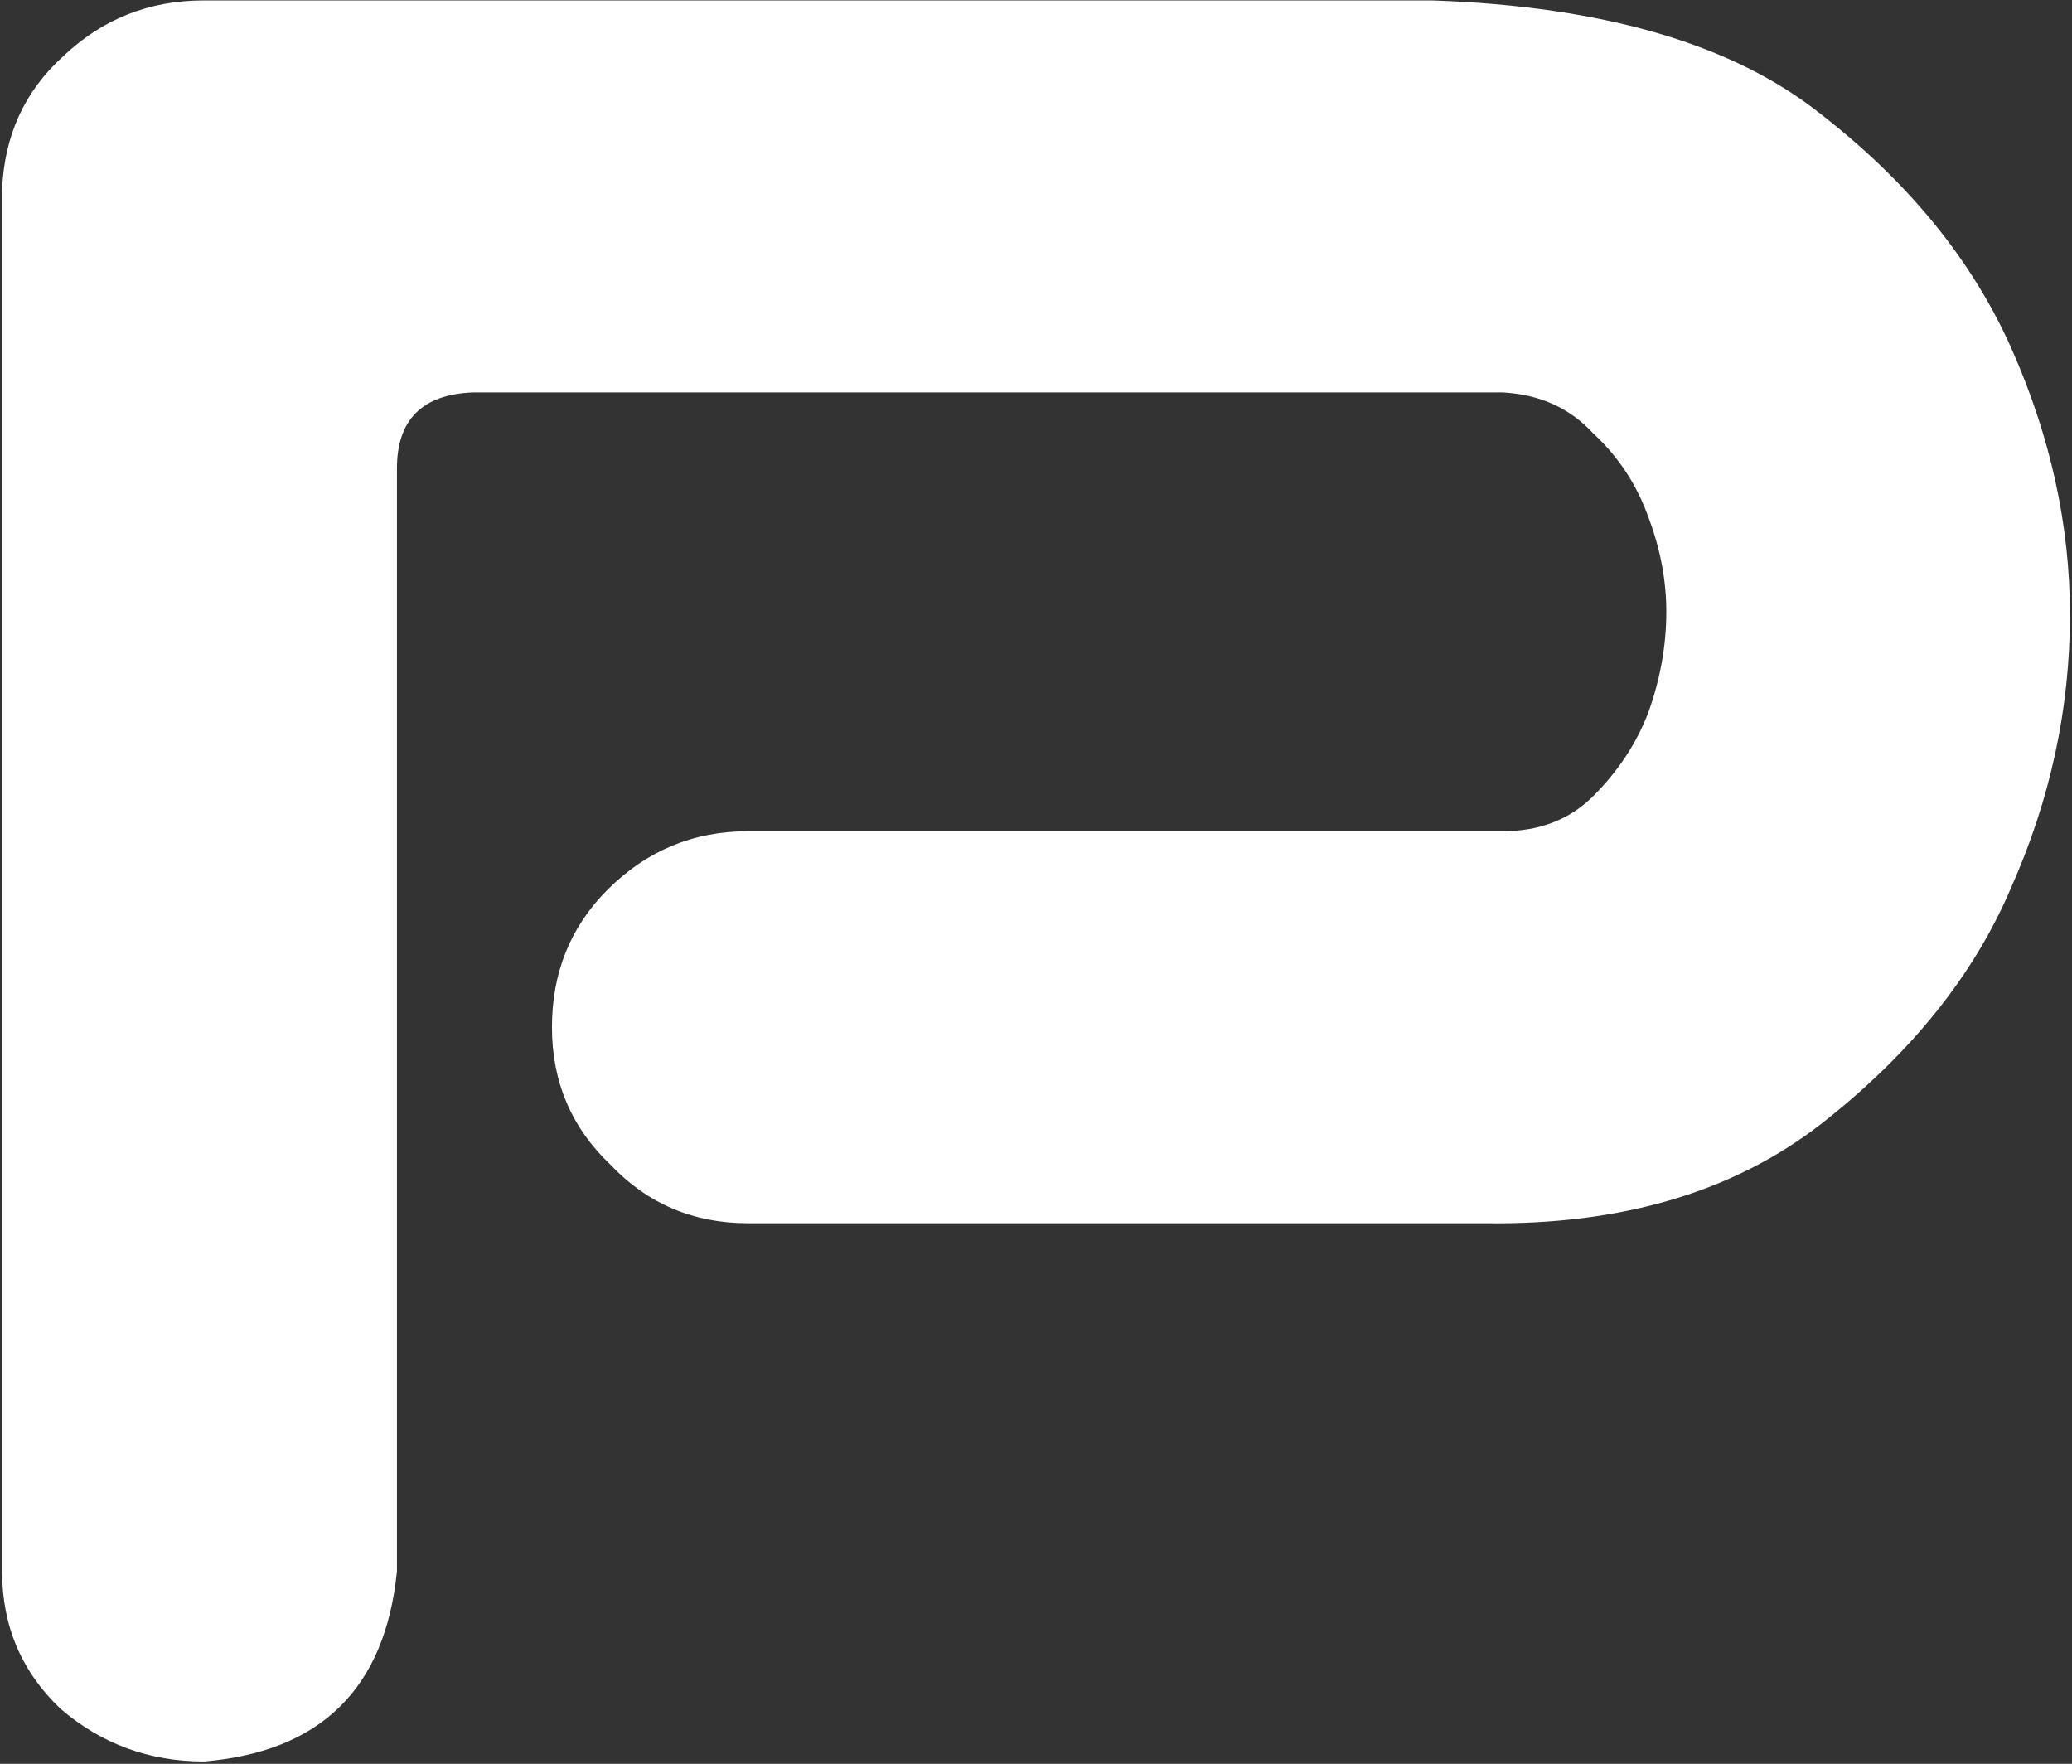 <svg width="853" height="726" viewBox="0 0 853 726" fill="none" xmlns="http://www.w3.org/2000/svg">
<rect x="0" y="0" width="853" height="726" fill="#333333" stroke="none"/>
<path d="M163.412 646.775C158.595 694.939 132.105 721.027 83.941 725.041C61.465 725.041 41.798 717.816 24.94 703.367C8.886 688.115 0.858 669.251 0.858 646.775V78.44C1.661 55.963 10.09 37.5 26.144 23.051C42.199 7.799 61.465 0.173 83.941 0.173H589.663C660.303 2.582 713.685 18.235 749.808 47.133C785.931 75.229 812.02 107.338 828.074 143.461C844.129 179.584 852.156 216.108 852.156 253.034C852.156 291.565 844.129 328.892 828.074 365.015C812.822 401.138 786.734 433.649 749.808 462.547C713.685 490.643 667.528 504.289 611.336 503.487H307.904C285.427 503.487 266.563 495.459 251.311 479.405C235.256 464.153 227.229 445.289 227.229 422.812C227.229 400.336 234.855 381.471 250.107 366.219C266.161 350.165 285.427 342.137 307.904 342.137H618.561C633.813 342.137 646.255 337.321 655.888 327.688C666.324 317.253 673.95 305.613 678.766 292.769C683.582 279.123 685.991 265.477 685.991 251.83C685.991 238.986 683.582 226.143 678.766 213.299C673.95 199.652 666.324 188.013 655.888 178.38C646.255 167.944 633.813 162.325 618.561 161.523H194.718C173.847 162.325 163.412 172.761 163.412 192.829V646.775Z" fill="white"/>
</svg>
